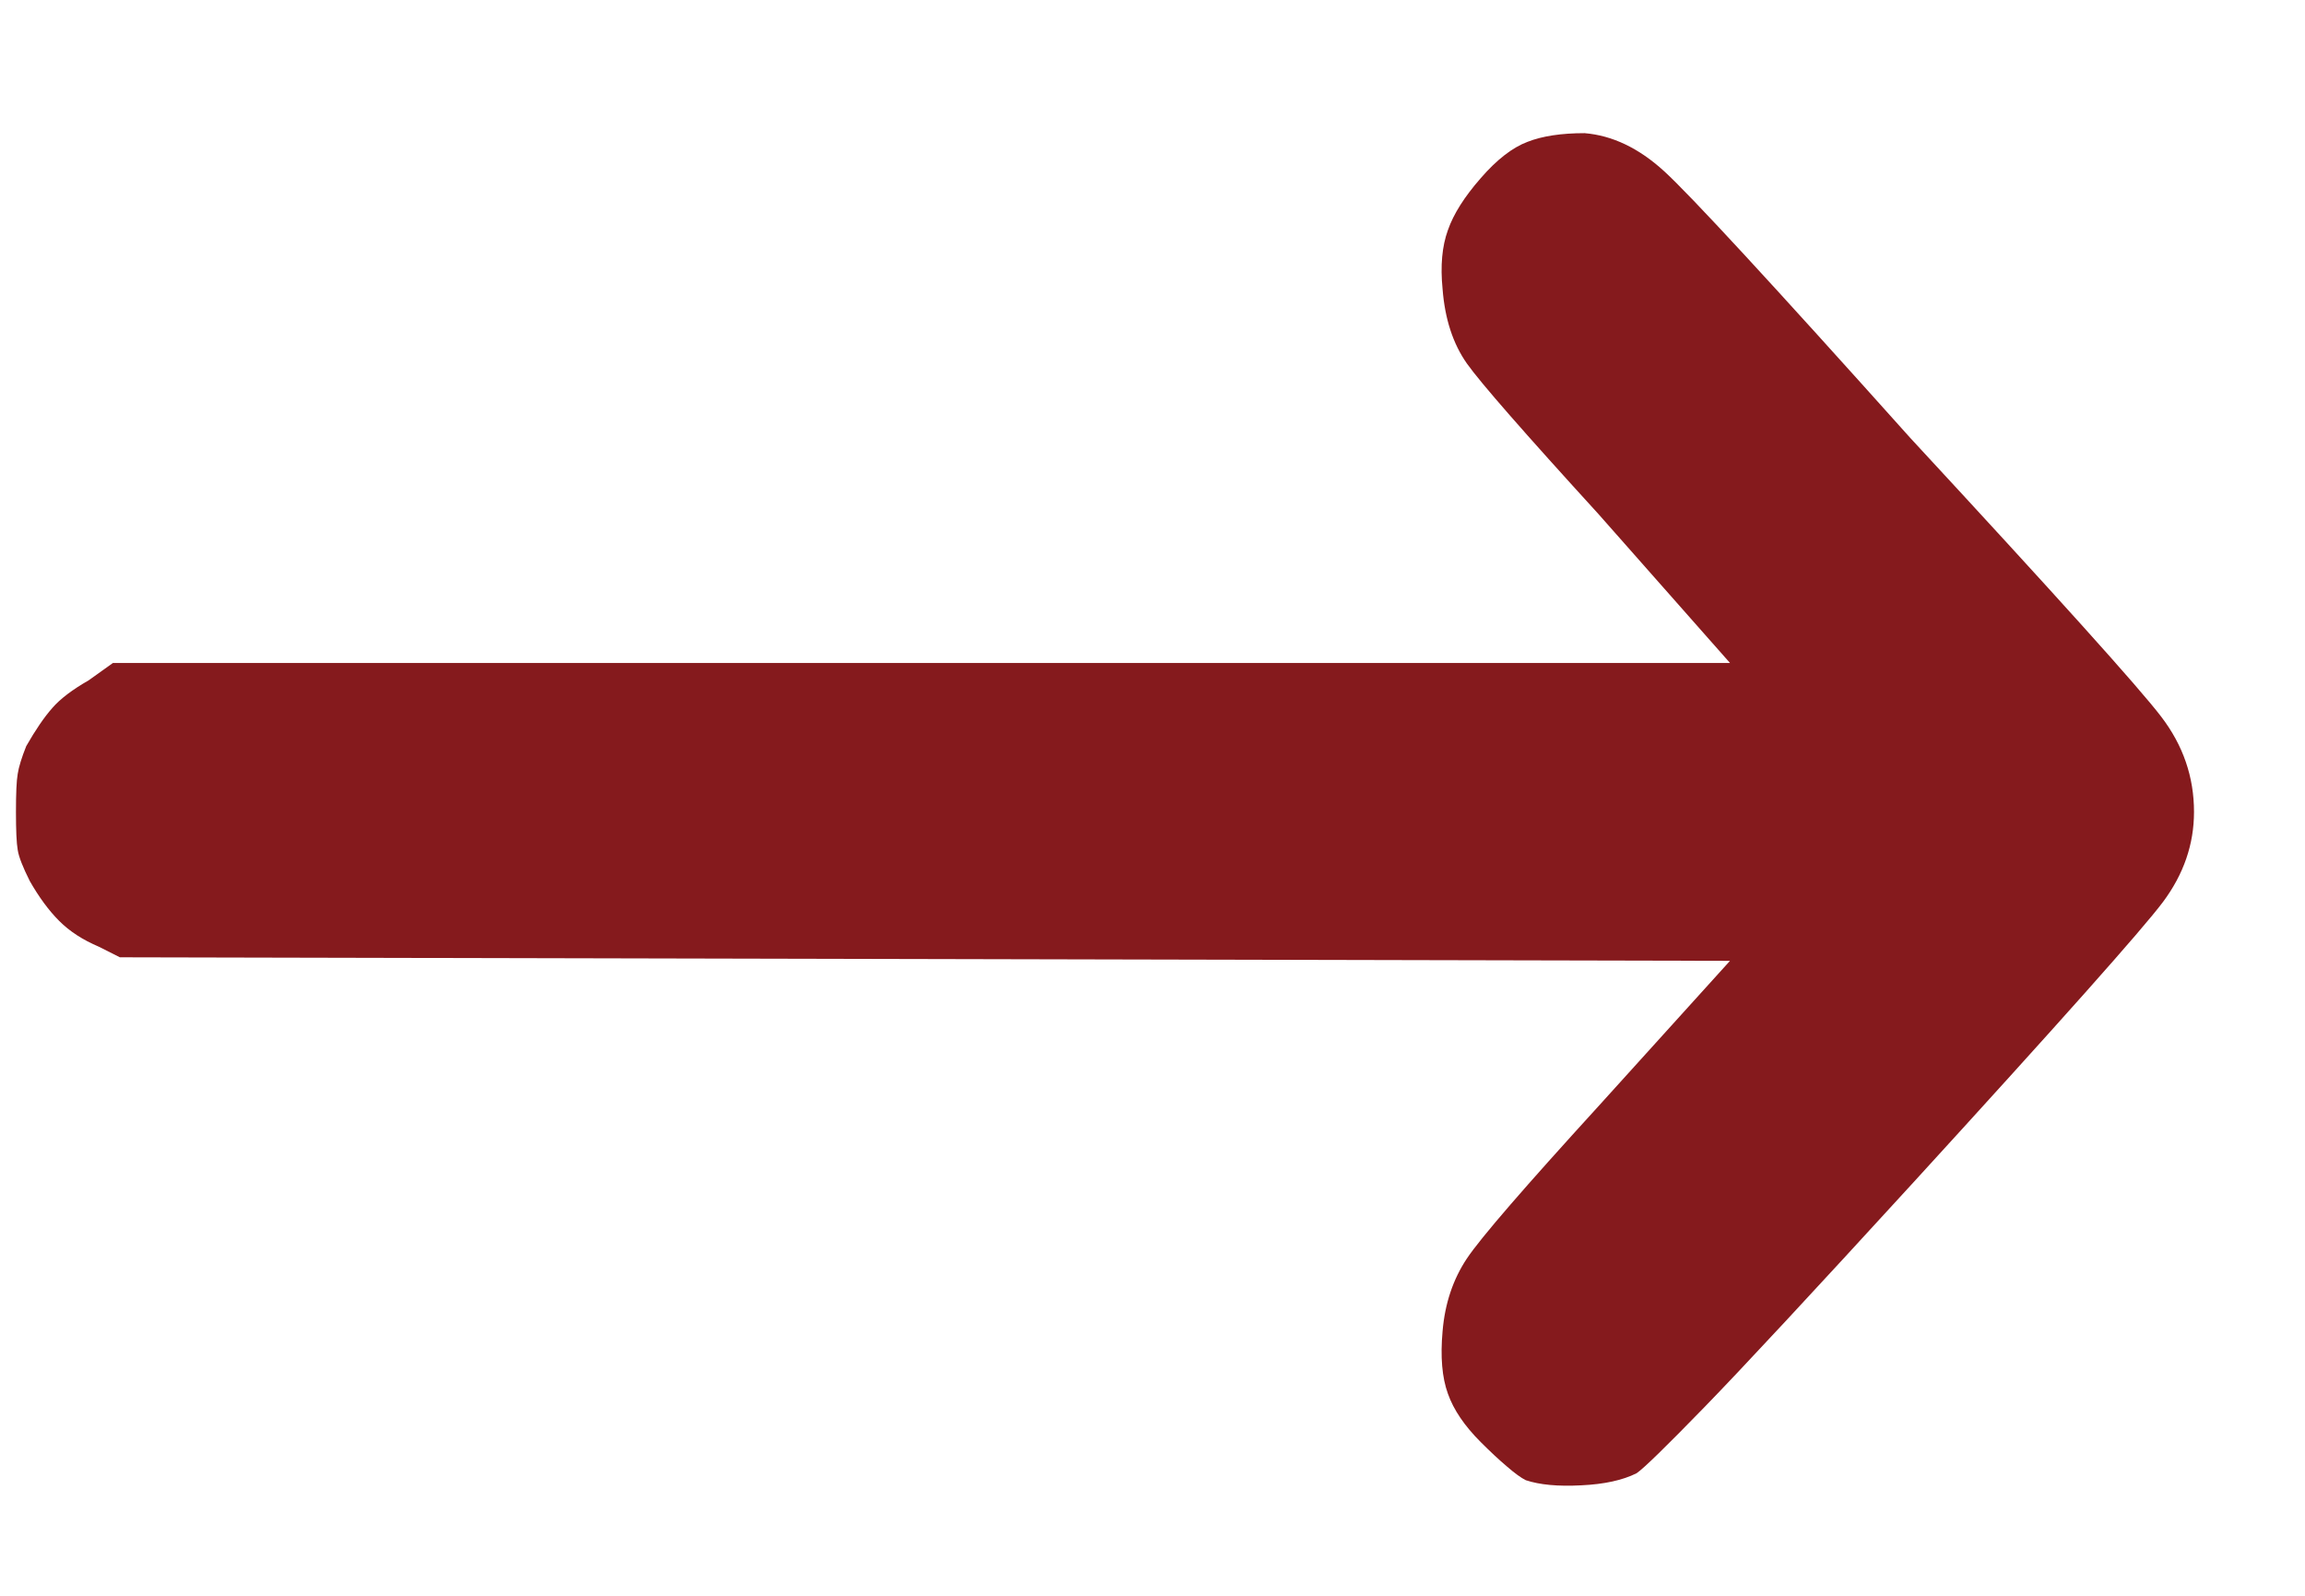 <svg width="13" height="9" viewBox="0 0 13 9" fill="none" xmlns="http://www.w3.org/2000/svg">
<path d="M8.605 8.348C8.579 8.335 8.543 8.309 8.498 8.27C8.452 8.231 8.403 8.185 8.351 8.133C8.26 8.042 8.198 7.951 8.166 7.86C8.133 7.769 8.123 7.652 8.136 7.508C8.149 7.352 8.195 7.215 8.273 7.098C8.351 6.981 8.599 6.695 9.015 6.239L9.757 5.419L0.676 5.399L0.559 5.34C0.467 5.301 0.393 5.253 0.334 5.194C0.275 5.135 0.22 5.06 0.168 4.969C0.129 4.891 0.106 4.833 0.1 4.794C0.093 4.754 0.09 4.683 0.09 4.579C0.09 4.475 0.093 4.403 0.1 4.364C0.106 4.325 0.122 4.273 0.148 4.208C0.2 4.117 0.249 4.045 0.295 3.993C0.34 3.941 0.409 3.889 0.5 3.837L0.637 3.739H9.757L9.015 2.899C8.599 2.443 8.351 2.16 8.273 2.05C8.195 1.939 8.149 1.799 8.136 1.63C8.123 1.499 8.133 1.389 8.166 1.298C8.198 1.206 8.26 1.109 8.351 1.005C8.442 0.9 8.53 0.832 8.615 0.8C8.699 0.767 8.807 0.751 8.937 0.751C9.093 0.764 9.243 0.835 9.386 0.966C9.529 1.096 9.992 1.597 10.773 2.469C11.593 3.355 12.065 3.879 12.189 4.042C12.313 4.204 12.374 4.383 12.374 4.579C12.374 4.761 12.316 4.93 12.199 5.087C12.082 5.243 11.613 5.77 10.792 6.668C10.22 7.293 9.826 7.717 9.611 7.938C9.396 8.159 9.269 8.283 9.23 8.309C9.152 8.348 9.048 8.371 8.918 8.377C8.787 8.384 8.683 8.374 8.605 8.348Z" fill="#851A1D"/>
</svg>
